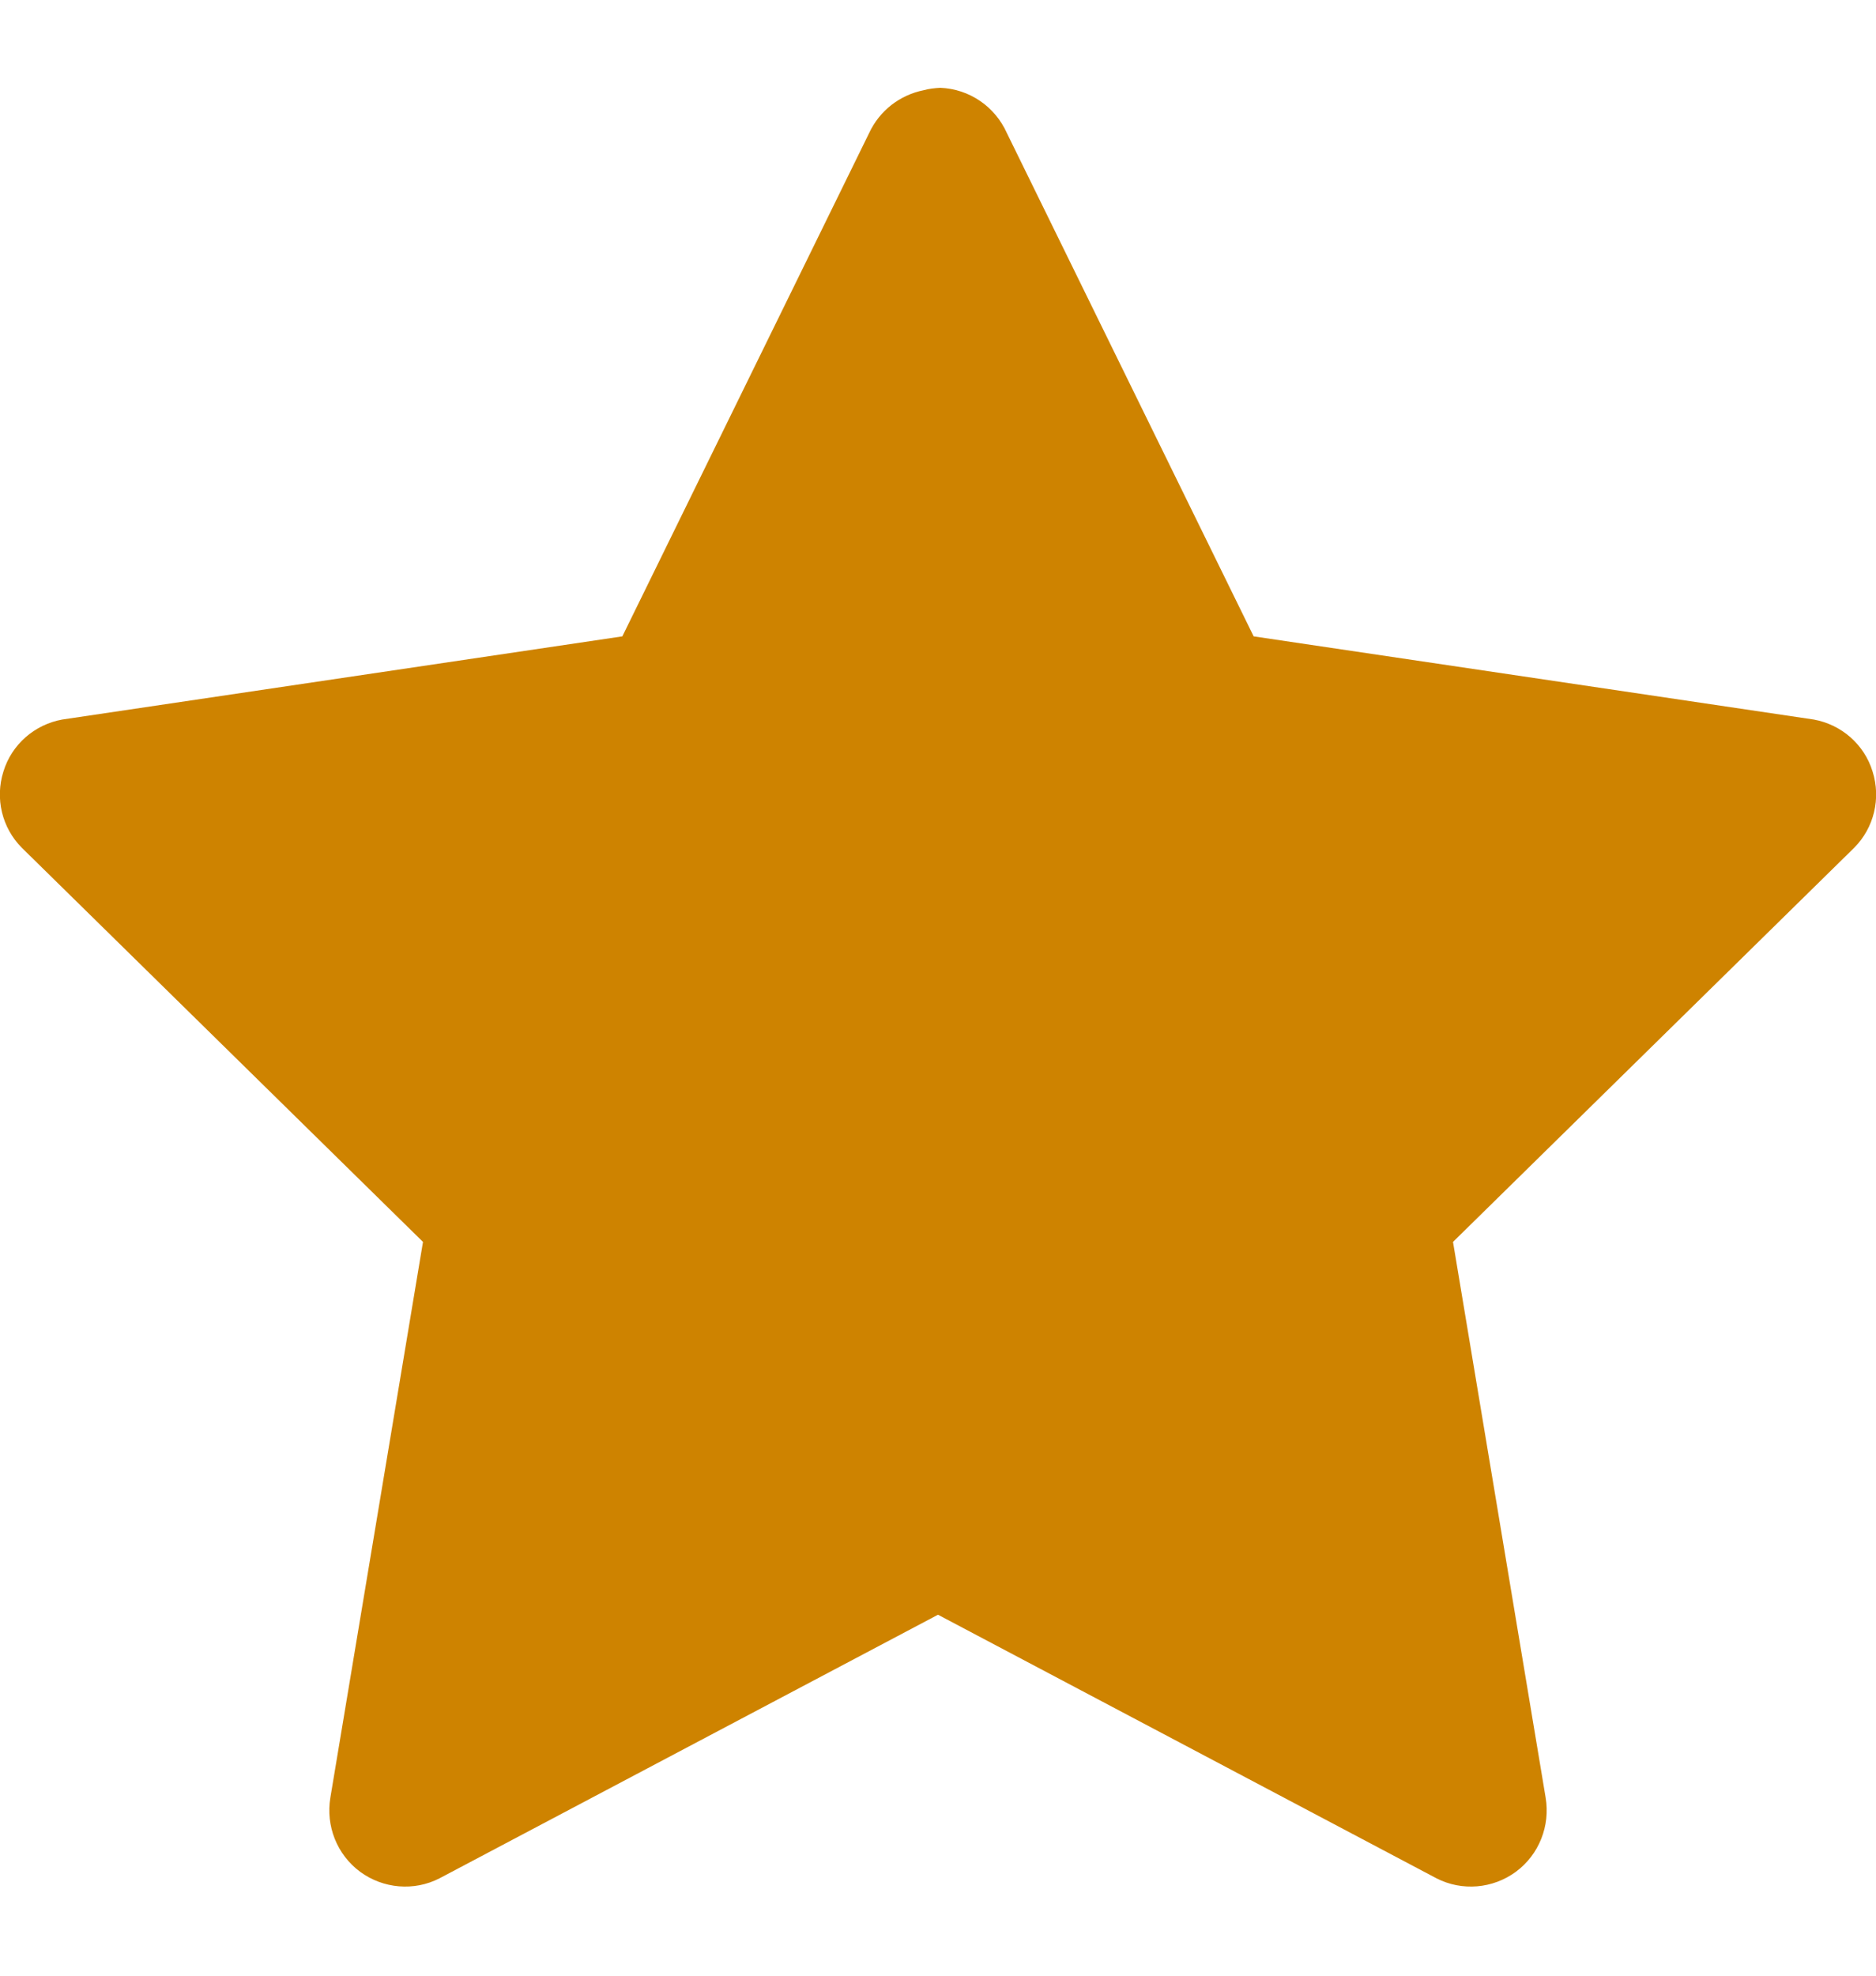 <svg width="19" height="20" viewBox="0 0 19 20" fill="none" xmlns="http://www.w3.org/2000/svg">
<path d="M9.524 0.889C9.467 0.892 9.41 0.898 9.356 0.913C9.112 0.962 8.908 1.121 8.803 1.346L6.303 6.442L0.63 7.284C0.35 7.335 0.119 7.536 0.035 7.809C-0.052 8.083 0.02 8.38 0.221 8.582L4.284 12.572L3.346 18.197C3.298 18.483 3.412 18.774 3.647 18.948C3.881 19.12 4.194 19.147 4.452 19.014L9.5 16.346L14.548 19.014C14.807 19.147 15.119 19.12 15.353 18.948C15.588 18.774 15.702 18.483 15.654 18.197L14.716 12.572L18.779 8.582C18.98 8.38 19.052 8.083 18.965 7.809C18.881 7.536 18.65 7.335 18.37 7.284L12.697 6.442L10.197 1.346C10.077 1.079 9.819 0.901 9.524 0.889Z" fill="#CE8300"/>
</svg>
